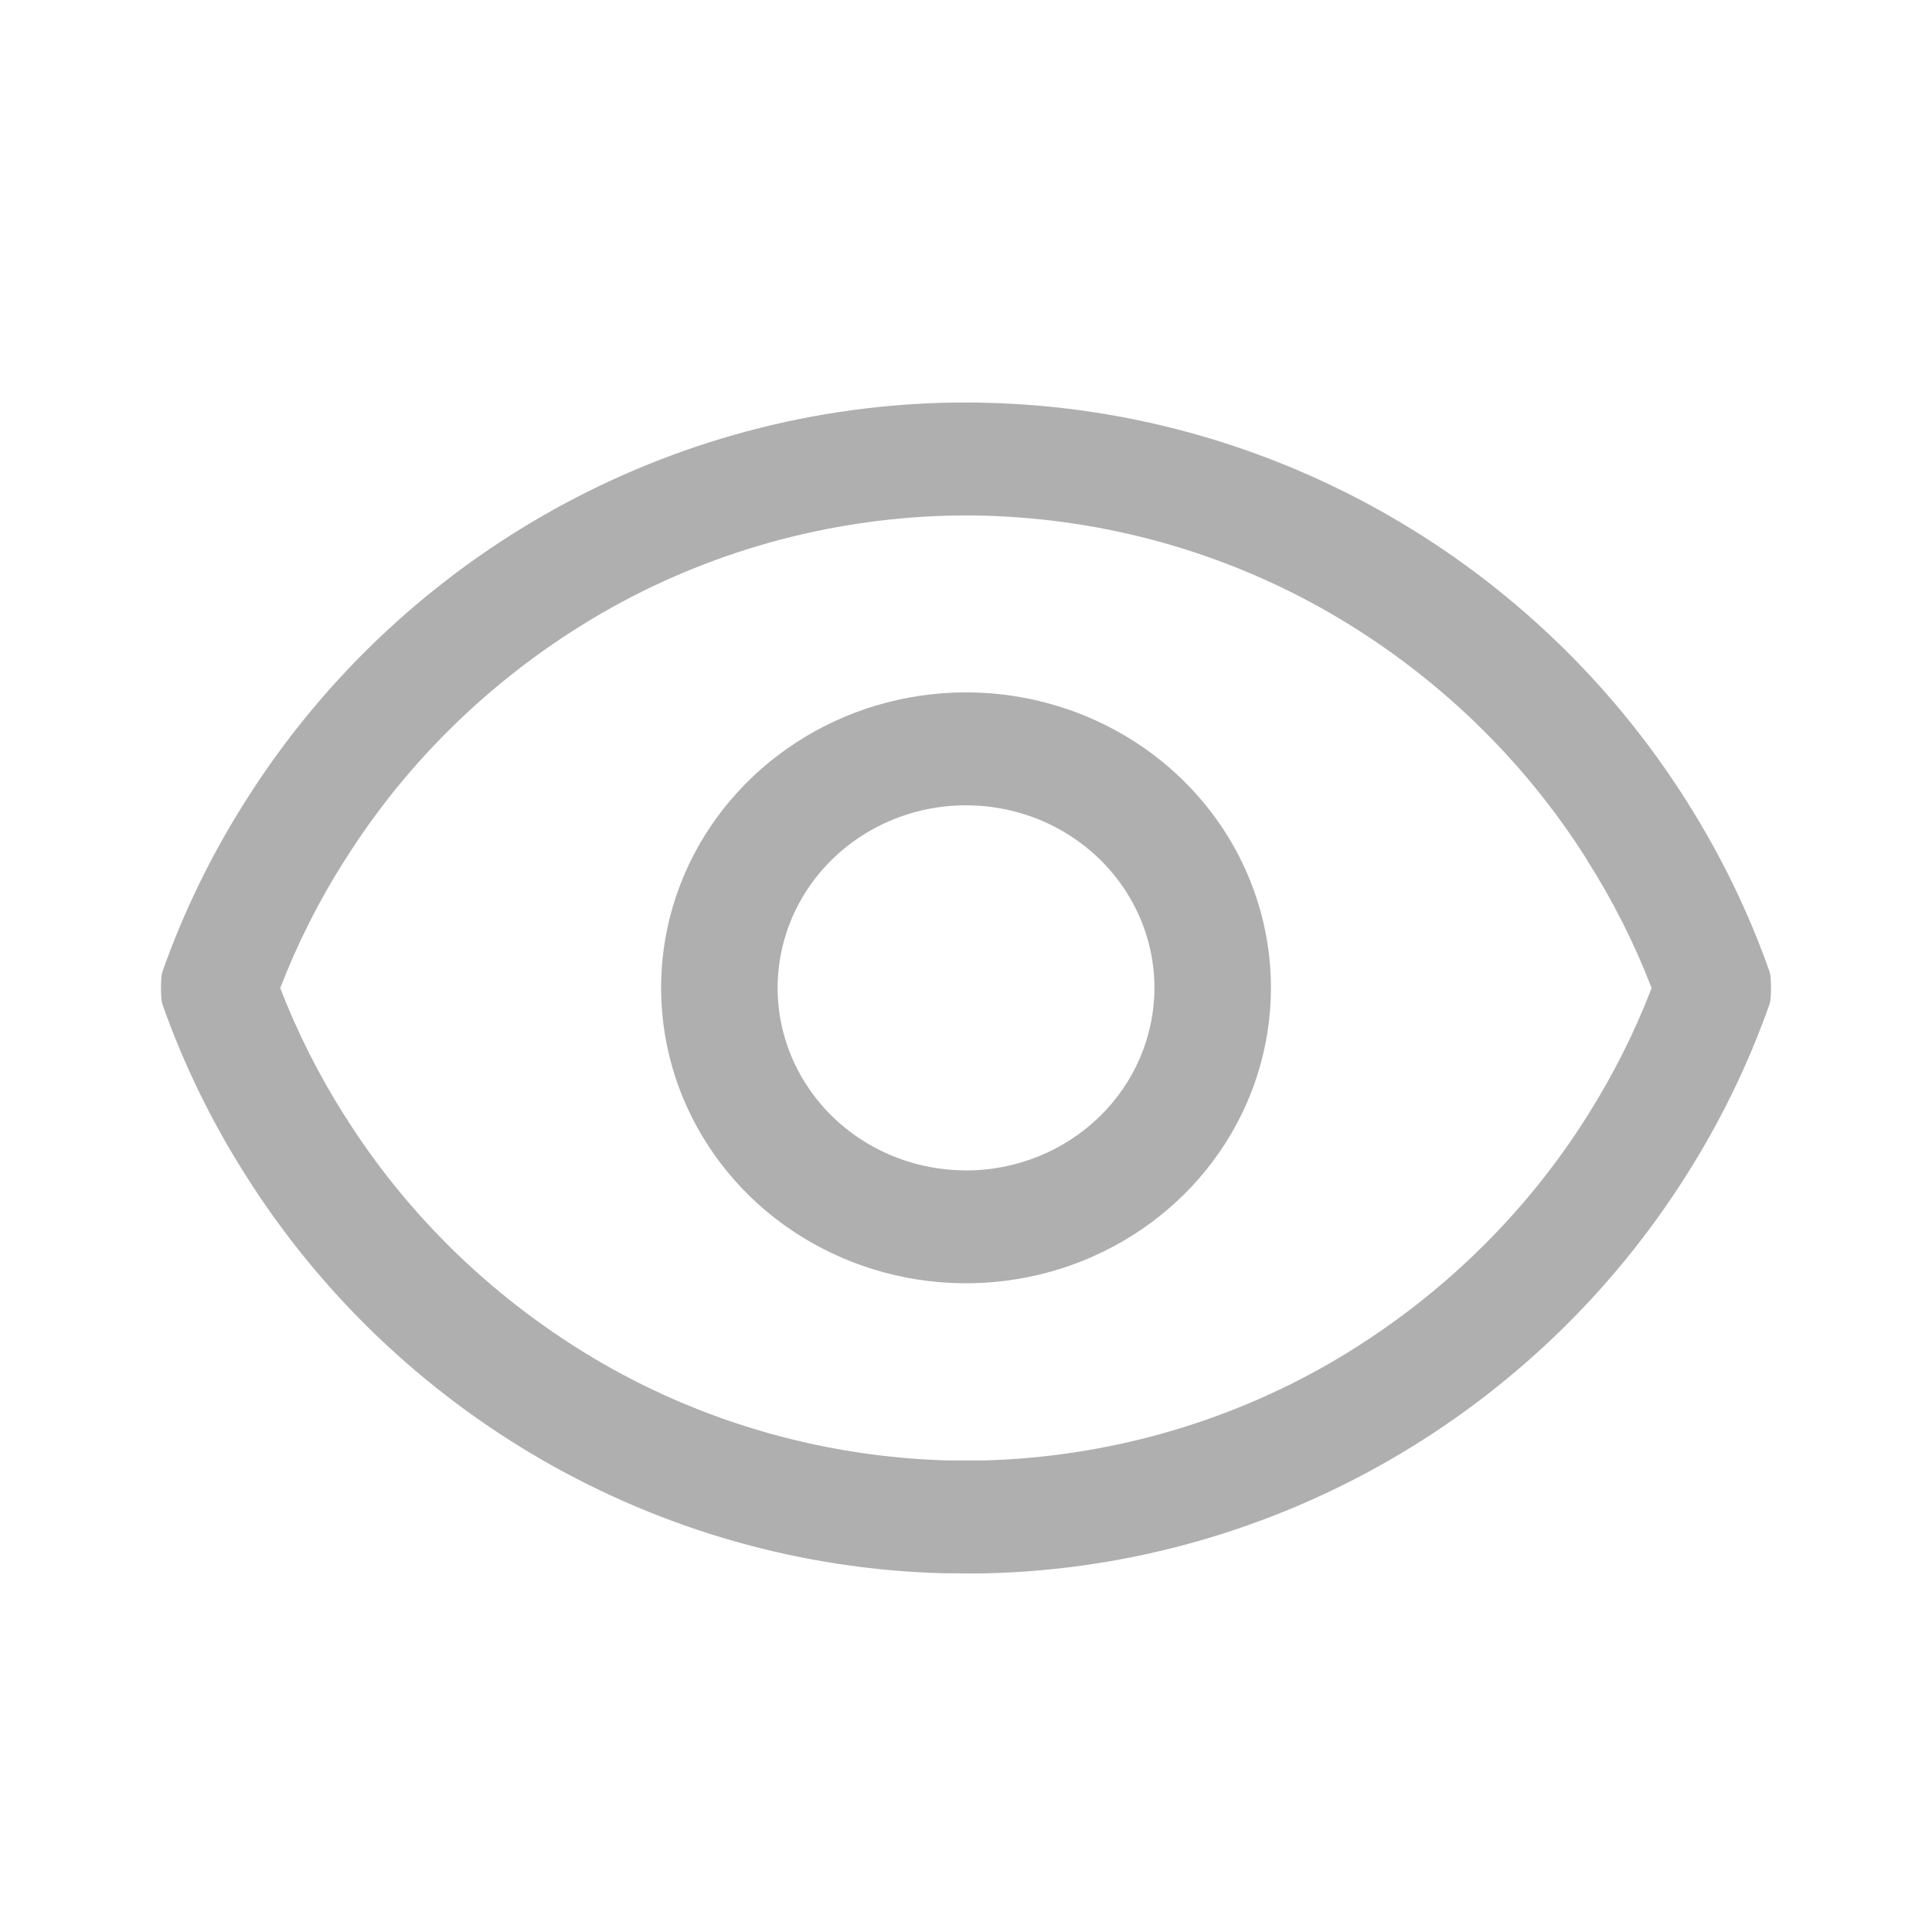 <svg width="24" height="24" viewBox="0 0 24 24" fill="none" xmlns="http://www.w3.org/2000/svg">
<g opacity="0.5">
<path fill-rule="evenodd" clip-rule="evenodd" d="M20.957 9.96C21.378 10.626 21.723 11.334 21.983 12.073C22.006 12.138 22.006 12.409 21.982 12.474C21.721 13.213 21.377 13.921 20.956 14.587C19.092 17.549 15.844 19.452 12.27 19.544H12.258C12.215 19.546 12.107 19.546 12 19.546C11.934 19.546 11.868 19.545 11.817 19.544C11.784 19.544 11.758 19.544 11.741 19.544H11.73C8.156 19.452 4.908 17.55 3.044 14.587C2.622 13.922 2.278 13.213 2.017 12.474C1.994 12.409 1.994 12.138 2.017 12.073C2.278 11.334 2.622 10.625 3.044 9.96C4.908 6.997 8.156 5.095 11.73 5.003H11.742C11.828 5 11.914 5 12 5C12.086 5 12.173 5 12.258 5.004H12.27C15.844 5.096 19.092 6.998 20.957 9.96ZM19.721 13.858L19.723 13.855L19.724 13.853C20.04 13.352 20.306 12.823 20.517 12.274C20.305 11.723 20.038 11.194 19.721 10.694V10.691C18.927 9.427 17.827 8.37 16.516 7.612C15.217 6.863 13.743 6.448 12.232 6.406H12.22C12.136 6.403 12.063 6.403 12.001 6.403C11.972 6.403 11.941 6.404 11.908 6.404C11.869 6.405 11.827 6.406 11.782 6.406H11.768C10.258 6.448 8.783 6.863 7.484 7.612C6.173 8.37 5.073 9.427 4.28 10.691L4.277 10.694C3.96 11.194 3.694 11.723 3.481 12.274C3.694 12.824 3.96 13.353 4.277 13.854L4.28 13.857C5.073 15.121 6.173 16.178 7.484 16.936C8.783 17.684 10.258 18.099 11.768 18.142H11.78H12H12.22H12.232C13.742 18.099 15.217 17.684 16.516 16.936C17.827 16.178 18.927 15.121 19.721 13.858ZM9.896 9.22C10.518 8.816 11.251 8.601 12 8.601C13.005 8.601 13.968 8.988 14.679 9.676C15.389 10.364 15.788 11.298 15.788 12.271C15.788 12.997 15.566 13.707 15.15 14.31C14.734 14.914 14.142 15.384 13.45 15.662C12.758 15.94 11.996 16.012 11.261 15.871C10.526 15.729 9.851 15.38 9.321 14.867C8.792 14.353 8.431 13.699 8.285 12.987C8.139 12.275 8.214 11.537 8.5 10.867C8.787 10.196 9.273 9.623 9.896 9.22ZM10.7 14.157C11.085 14.406 11.537 14.539 12 14.539V14.54C12.621 14.54 13.216 14.3 13.655 13.875C14.094 13.45 14.34 12.873 14.341 12.271C14.341 11.823 14.203 11.384 13.946 11.011C13.689 10.639 13.323 10.348 12.896 10.176C12.468 10.005 11.998 9.96 11.543 10.047C11.089 10.135 10.672 10.351 10.345 10.668C10.018 10.985 9.795 11.389 9.705 11.829C9.614 12.269 9.661 12.725 9.838 13.139C10.015 13.553 10.315 13.908 10.7 14.157Z" fill="#5F5F5F"/>
</g>
</svg>
